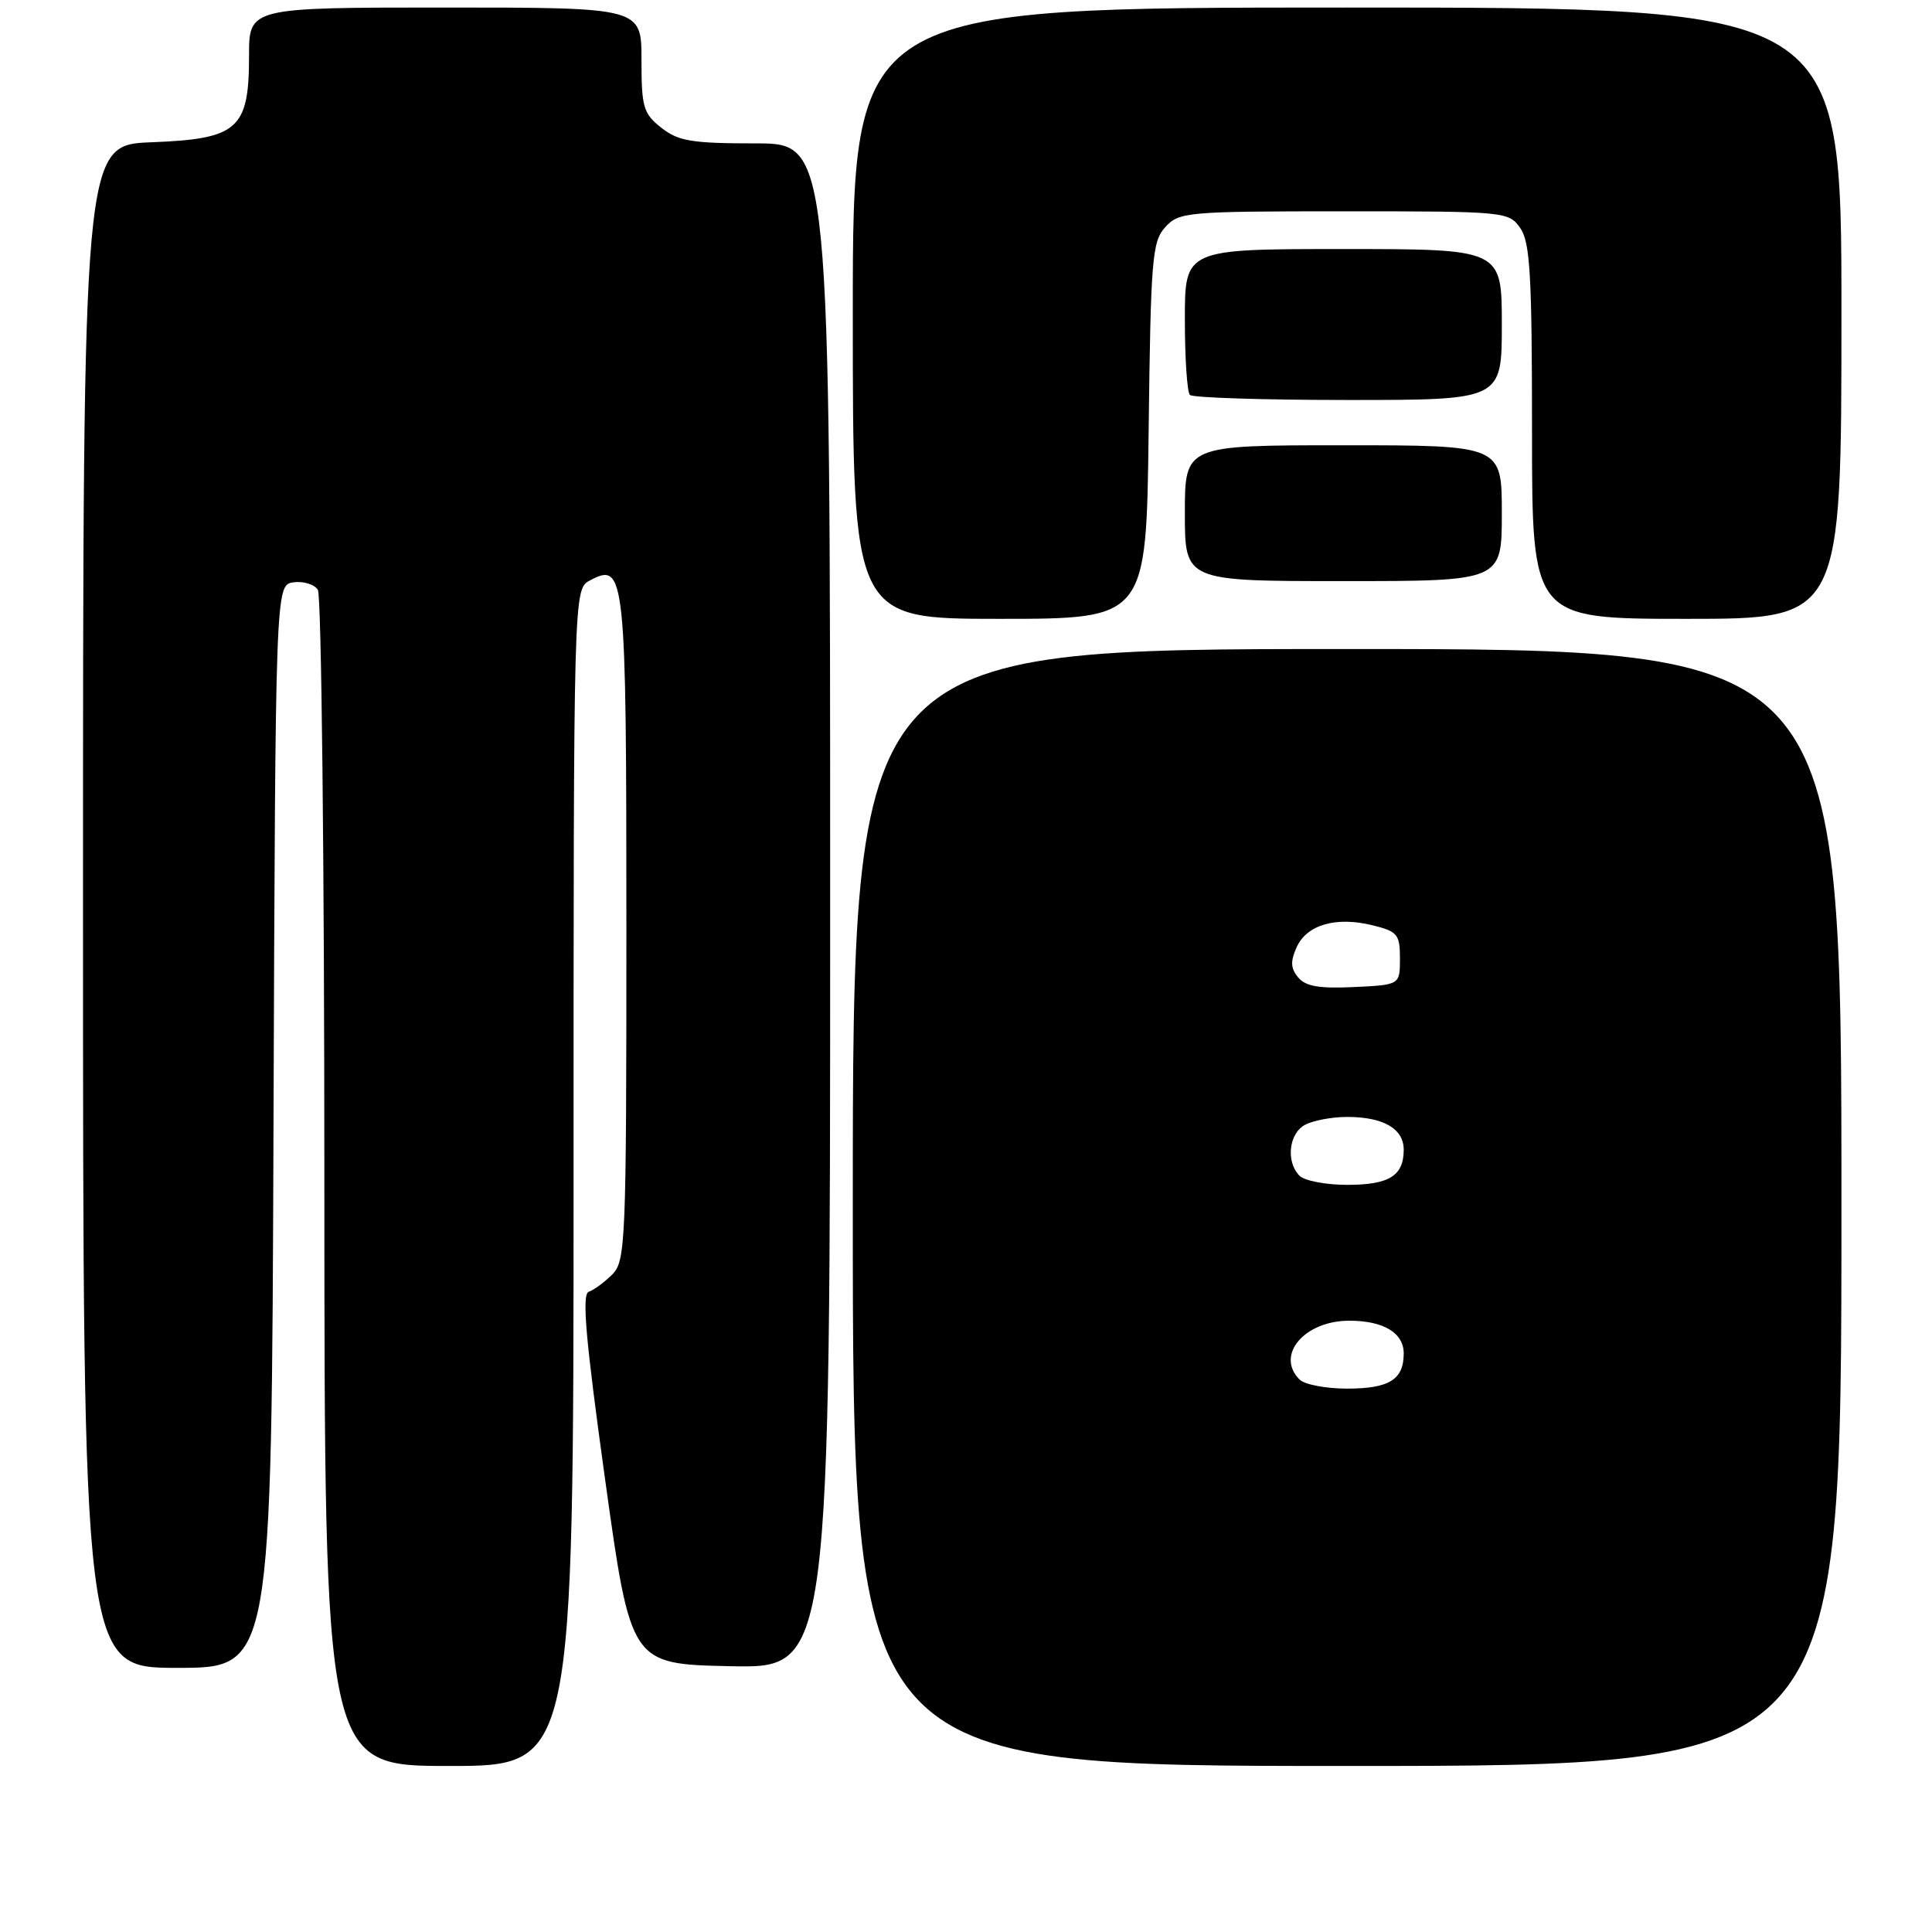 <?xml version="1.0" encoding="UTF-8" standalone="no"?>
<!DOCTYPE svg PUBLIC "-//W3C//DTD SVG 1.1//EN" "http://www.w3.org/Graphics/SVG/1.1/DTD/svg11.dtd" >
<svg xmlns="http://www.w3.org/2000/svg" xmlns:xlink="http://www.w3.org/1999/xlink" version="1.1" viewBox="0 0 256 256">
 <g >
 <path fill="currentColor"
d=" M 76.00 156.04 C 76.00 78.07 76.00 78.07 78.17 76.91 C 82.84 74.41 83.00 75.92 83.00 123.19 C 83.00 164.69 82.90 167.10 81.12 168.88 C 80.09 169.91 78.69 170.94 78.02 171.16 C 77.07 171.48 77.59 177.37 80.18 196.04 C 83.58 220.50 83.58 220.50 96.79 220.78 C 110.00 221.06 110.00 221.06 110.00 120.03 C 110.00 19.00 110.00 19.00 100.13 19.00 C 91.67 19.00 89.90 18.71 87.63 16.93 C 85.24 15.04 85.00 14.22 85.00 7.93 C 85.00 1.00 85.00 1.00 59.00 1.00 C 33.00 1.00 33.00 1.00 33.00 7.39 C 33.00 17.12 31.55 18.41 20.09 18.85 C 11.00 19.20 11.00 19.20 11.00 120.10 C 11.00 221.00 11.00 221.00 23.49 221.00 C 35.99 221.00 35.99 221.00 36.24 149.25 C 36.50 77.50 36.50 77.50 38.89 77.16 C 40.20 76.98 41.66 77.43 42.12 78.16 C 42.59 78.90 42.98 114.26 42.98 156.75 C 43.00 234.00 43.00 234.00 59.50 234.00 C 76.00 234.00 76.00 234.00 76.00 156.04 Z  M 244.00 160.00 C 244.00 86.00 244.00 86.00 178.50 86.00 C 113.00 86.00 113.00 86.00 113.00 160.00 C 113.00 234.00 113.00 234.00 178.50 234.00 C 244.00 234.00 244.00 234.00 244.00 160.00 Z  M 152.20 57.10 C 152.48 34.26 152.66 32.03 154.40 30.10 C 156.23 28.09 157.22 28.00 178.10 28.00 C 199.48 28.00 199.92 28.04 201.44 30.22 C 202.75 32.09 203.00 36.42 203.00 57.22 C 203.00 82.00 203.00 82.00 223.50 82.00 C 244.00 82.00 244.00 82.00 244.00 41.50 C 244.00 1.00 244.00 1.00 178.50 1.00 C 113.00 1.00 113.00 1.00 113.00 41.50 C 113.00 82.00 113.00 82.00 132.45 82.00 C 151.90 82.00 151.90 82.00 152.20 57.10 Z  M 199.00 68.00 C 199.00 59.00 199.00 59.00 178.00 59.00 C 157.00 59.00 157.00 59.00 157.00 68.00 C 157.00 77.00 157.00 77.00 178.00 77.00 C 199.00 77.00 199.00 77.00 199.00 68.00 Z  M 199.00 43.00 C 199.00 33.00 199.00 33.00 178.00 33.00 C 157.00 33.00 157.00 33.00 157.00 42.33 C 157.00 47.47 157.30 51.97 157.67 52.33 C 158.03 52.70 167.48 53.00 178.67 53.00 C 199.00 53.00 199.00 53.00 199.00 43.00 Z  M 172.20 182.80 C 168.97 179.57 172.83 175.00 178.79 175.00 C 183.32 175.00 186.00 176.61 186.00 179.34 C 186.00 182.80 184.08 184.00 178.50 184.00 C 175.70 184.00 172.86 183.46 172.20 182.80 Z  M 172.20 155.80 C 170.36 153.96 170.77 150.19 172.93 149.04 C 174.00 148.47 176.50 148.00 178.50 148.00 C 183.31 148.00 186.00 149.56 186.00 152.34 C 186.00 155.80 184.08 157.00 178.50 157.00 C 175.70 157.00 172.86 156.46 172.20 155.80 Z  M 172.01 129.51 C 171.01 128.31 170.97 127.37 171.82 125.50 C 173.17 122.52 177.05 121.41 181.89 122.61 C 185.18 123.42 185.50 123.81 185.50 127.00 C 185.50 130.50 185.50 130.50 179.41 130.79 C 174.82 131.01 172.99 130.70 172.01 129.51 Z "/>
</g>
</svg>
